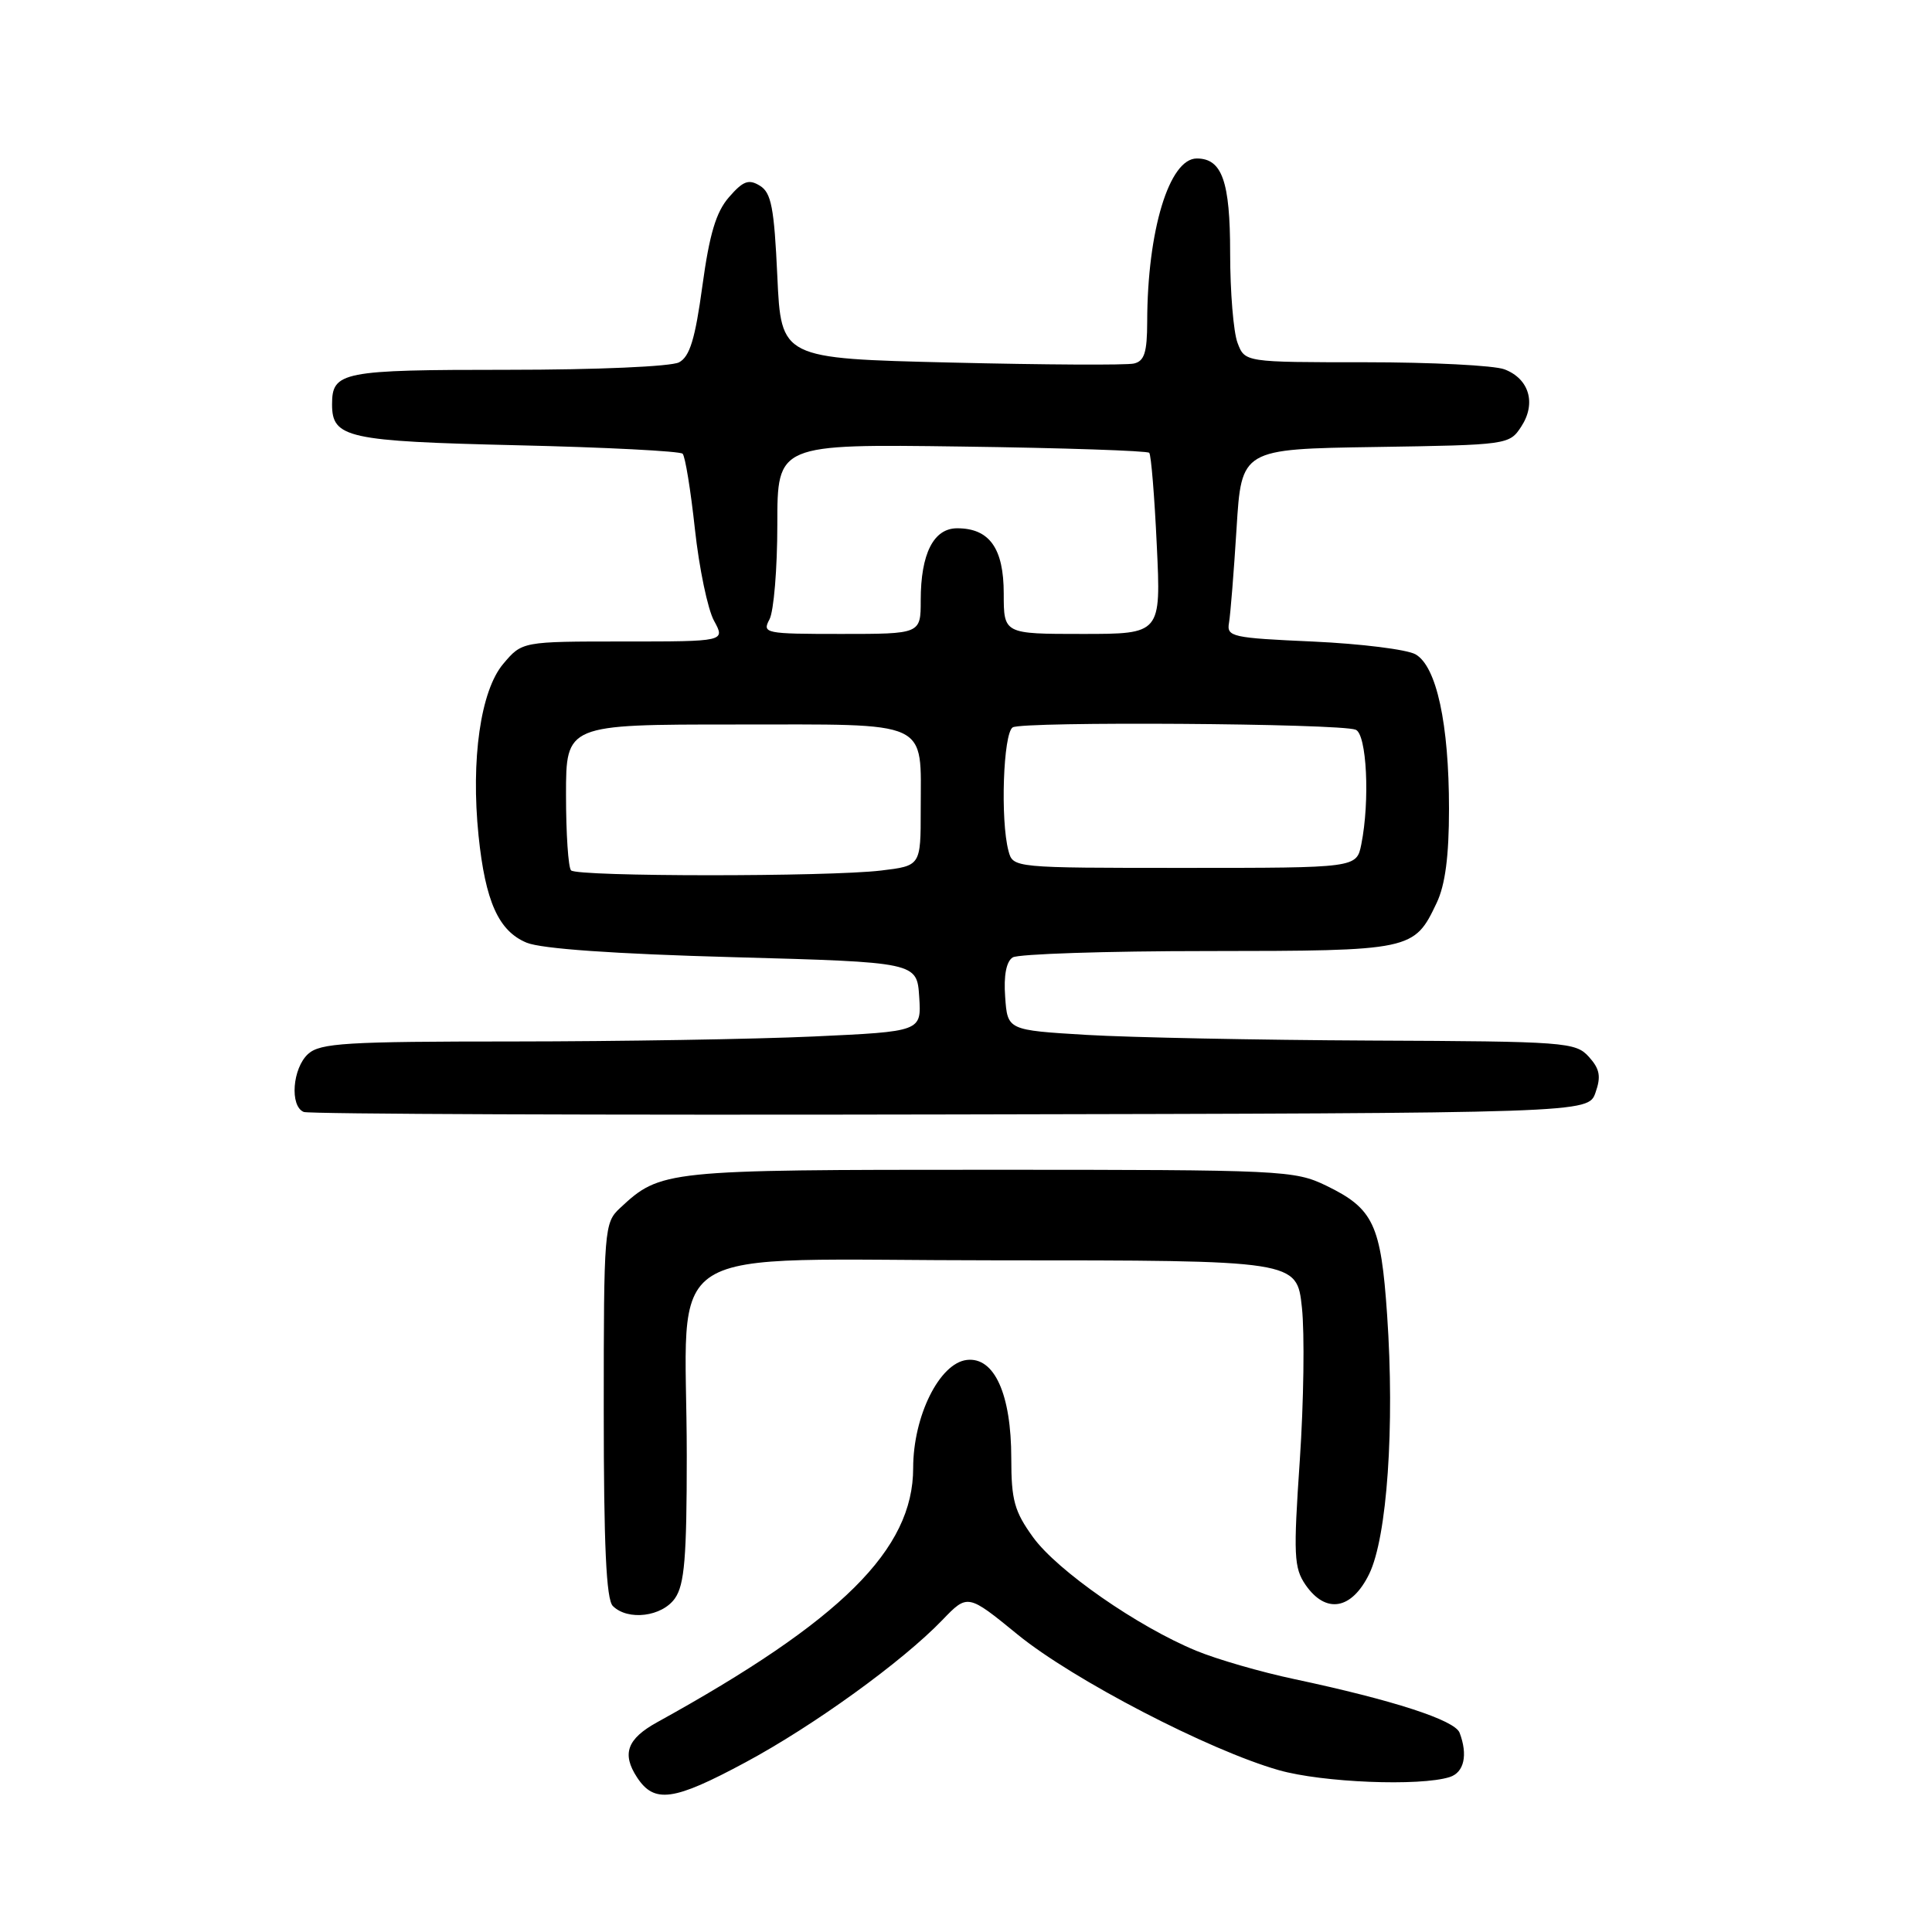 <?xml version="1.0" encoding="UTF-8" standalone="no"?>
<!DOCTYPE svg PUBLIC "-//W3C//DTD SVG 1.1//EN" "http://www.w3.org/Graphics/SVG/1.1/DTD/svg11.dtd" >
<svg xmlns="http://www.w3.org/2000/svg" xmlns:xlink="http://www.w3.org/1999/xlink" version="1.1" viewBox="0 0 256 256">
 <g >
 <path fill="currentColor"
d=" M 98.76 233.53 C 107.78 228.69 119.57 220.17 124.86 214.67 C 128.22 211.18 128.22 211.18 134.86 216.60 C 142.17 222.56 160.16 231.91 169.43 234.55 C 175.20 236.20 188.14 236.72 192.09 235.47 C 194.01 234.86 194.52 232.53 193.40 229.59 C 192.75 227.92 184.62 225.28 171.50 222.49 C 167.10 221.56 161.25 219.87 158.50 218.73 C 150.74 215.53 140.11 208.13 136.90 203.71 C 134.41 200.27 134.00 198.78 134.00 193.25 C 134.00 184.74 131.76 179.77 128.11 180.20 C 124.49 180.62 121.00 187.64 121.00 194.52 C 121.00 205.31 111.52 214.72 87.07 228.21 C 83.09 230.41 82.37 232.39 84.41 235.51 C 86.70 239.00 89.24 238.65 98.76 233.53 Z  M 89.44 211.78 C 90.70 209.98 91.00 206.36 91.00 192.92 C 91.00 163.91 86.10 167.00 132.06 167.00 C 171.84 167.00 171.84 167.00 172.51 173.25 C 172.88 176.69 172.75 185.80 172.23 193.50 C 171.37 206.08 171.45 207.75 172.99 210.00 C 175.68 213.89 179.10 213.31 181.42 208.57 C 183.80 203.70 184.82 189.02 183.80 174.23 C 182.98 162.23 182.00 160.15 175.74 157.11 C 171.51 155.07 170.05 155.00 131.09 155.00 C 88.05 155.00 87.54 155.05 82.14 160.09 C 80.07 162.02 80.00 162.84 80.00 186.84 C 80.00 204.76 80.33 211.93 81.20 212.80 C 83.19 214.79 87.73 214.23 89.44 211.78 Z  M 211.41 144.78 C 212.17 142.63 211.98 141.64 210.53 140.03 C 208.77 138.09 207.47 137.99 181.60 137.88 C 166.69 137.81 149.78 137.47 144.00 137.13 C 133.50 136.50 133.50 136.50 133.19 132.10 C 132.98 129.26 133.34 127.40 134.19 126.86 C 134.91 126.41 146.54 126.02 160.03 126.02 C 187.12 126.00 187.38 125.94 190.37 119.63 C 191.50 117.25 192.00 113.44 192.00 107.18 C 192.00 95.90 190.35 88.28 187.56 86.70 C 186.43 86.06 180.32 85.30 174.00 85.01 C 163.22 84.53 162.52 84.38 162.85 82.52 C 163.04 81.42 163.49 75.80 163.85 70.02 C 164.50 59.50 164.50 59.50 182.24 59.23 C 199.79 58.96 200.00 58.93 201.57 56.53 C 203.59 53.45 202.63 50.19 199.35 48.94 C 197.99 48.42 189.69 48.00 180.91 48.00 C 164.95 48.00 164.95 48.00 163.98 45.43 C 163.44 44.02 163.00 38.66 163.00 33.51 C 163.00 24.03 161.93 21.00 158.58 21.00 C 154.93 21.00 152.03 30.55 152.01 42.63 C 152.00 46.70 151.64 47.85 150.25 48.17 C 149.29 48.40 138.38 48.34 126.00 48.04 C 103.50 47.50 103.50 47.50 103.00 36.61 C 102.58 27.50 102.20 25.53 100.69 24.61 C 99.21 23.70 98.47 23.97 96.60 26.12 C 94.88 28.09 94.01 31.00 93.07 37.88 C 92.11 44.92 91.40 47.25 89.98 48.01 C 88.93 48.57 79.08 49.00 67.27 49.00 C 45.29 49.00 44.00 49.25 44.00 53.58 C 44.00 58.03 46.00 58.47 68.57 59.00 C 80.27 59.27 90.11 59.78 90.45 60.12 C 90.79 60.45 91.52 64.95 92.08 70.12 C 92.64 75.28 93.78 80.74 94.61 82.25 C 96.11 85.00 96.11 85.00 82.65 85.00 C 69.18 85.00 69.18 85.00 66.67 87.98 C 63.68 91.53 62.38 100.63 63.41 110.73 C 64.31 119.45 66.06 123.37 69.78 124.91 C 71.73 125.72 81.40 126.40 97.15 126.83 C 121.50 127.50 121.50 127.50 121.80 132.09 C 122.10 136.68 122.10 136.68 107.80 137.34 C 99.93 137.70 82.06 137.99 68.08 138.00 C 45.83 138.00 42.43 138.21 40.83 139.65 C 38.75 141.54 38.37 146.58 40.25 147.34 C 40.94 147.62 79.51 147.77 125.98 147.67 C 210.45 147.50 210.45 147.50 211.41 144.78 Z  M 75.67 115.33 C 75.30 114.97 75.00 110.47 75.00 105.33 C 75.00 96.00 75.00 96.00 97.46 96.00 C 123.60 96.00 122.00 95.26 122.00 107.29 C 122.00 114.72 122.00 114.72 116.75 115.35 C 109.74 116.19 76.51 116.18 75.67 115.33 Z  M 133.63 112.75 C 132.54 108.69 132.93 97.16 134.19 96.38 C 135.50 95.57 177.45 95.85 179.63 96.69 C 181.10 97.25 181.54 106.07 180.38 111.88 C 179.75 115.00 179.75 115.00 156.99 115.00 C 134.24 115.00 134.23 115.00 133.63 112.75 Z  M 101.96 82.07 C 102.53 81.00 103.00 75.34 103.00 69.49 C 103.00 58.84 103.00 58.84 127.42 59.17 C 140.85 59.35 152.04 59.73 152.28 60.00 C 152.53 60.27 152.98 65.79 153.28 72.25 C 153.84 84.00 153.84 84.00 143.42 84.00 C 133.00 84.00 133.00 84.00 133.00 78.65 C 133.00 72.65 131.11 70.00 126.83 70.00 C 123.70 70.00 122.00 73.37 122.00 79.55 C 122.00 84.00 122.00 84.00 111.46 84.00 C 101.36 84.00 100.97 83.92 101.96 82.07 Z "/>
</g>
</svg>